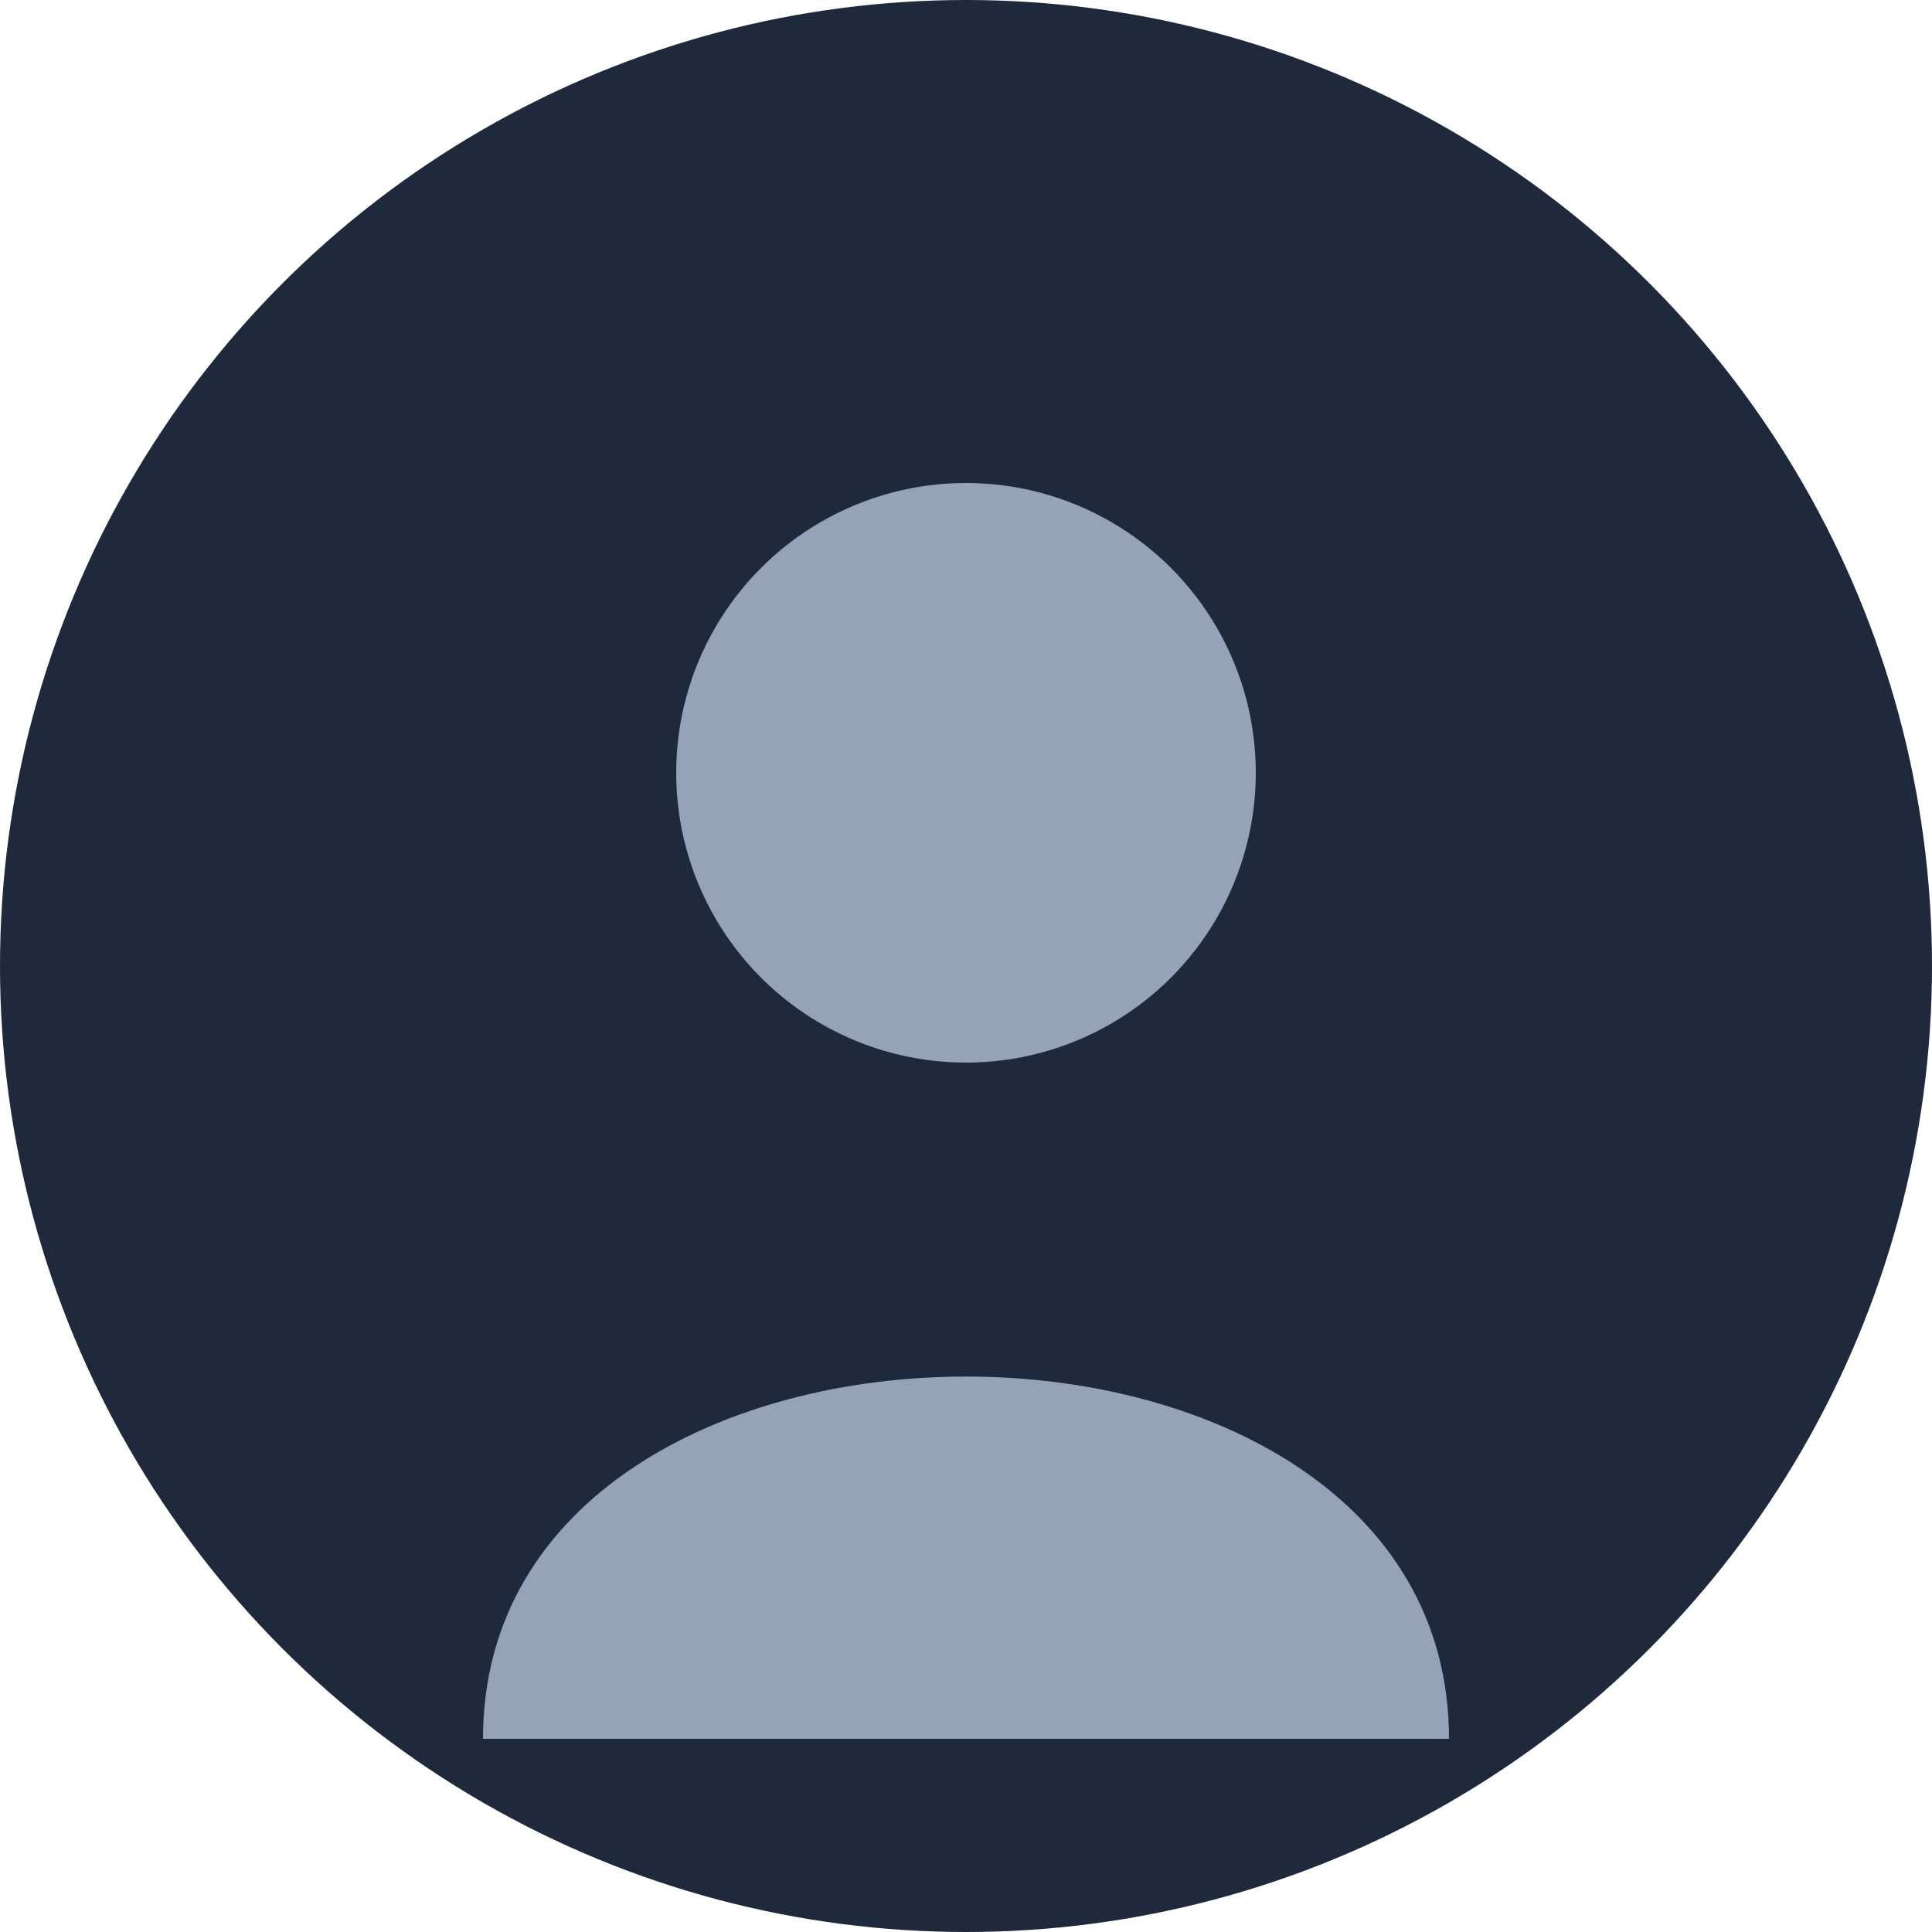 <?xml version="1.0" encoding="UTF-8"?>
<svg width="200" height="200" viewBox="0 0 200 200" fill="none" xmlns="http://www.w3.org/2000/svg">
  <circle cx="100" cy="100" r="100" fill="#1E293B"/>
  <circle cx="100" cy="80" r="30" fill="#94A3B8"/>
  <path d="M 50 180 C 50 130 150 130 150 180" fill="#94A3B8"/>
</svg>
